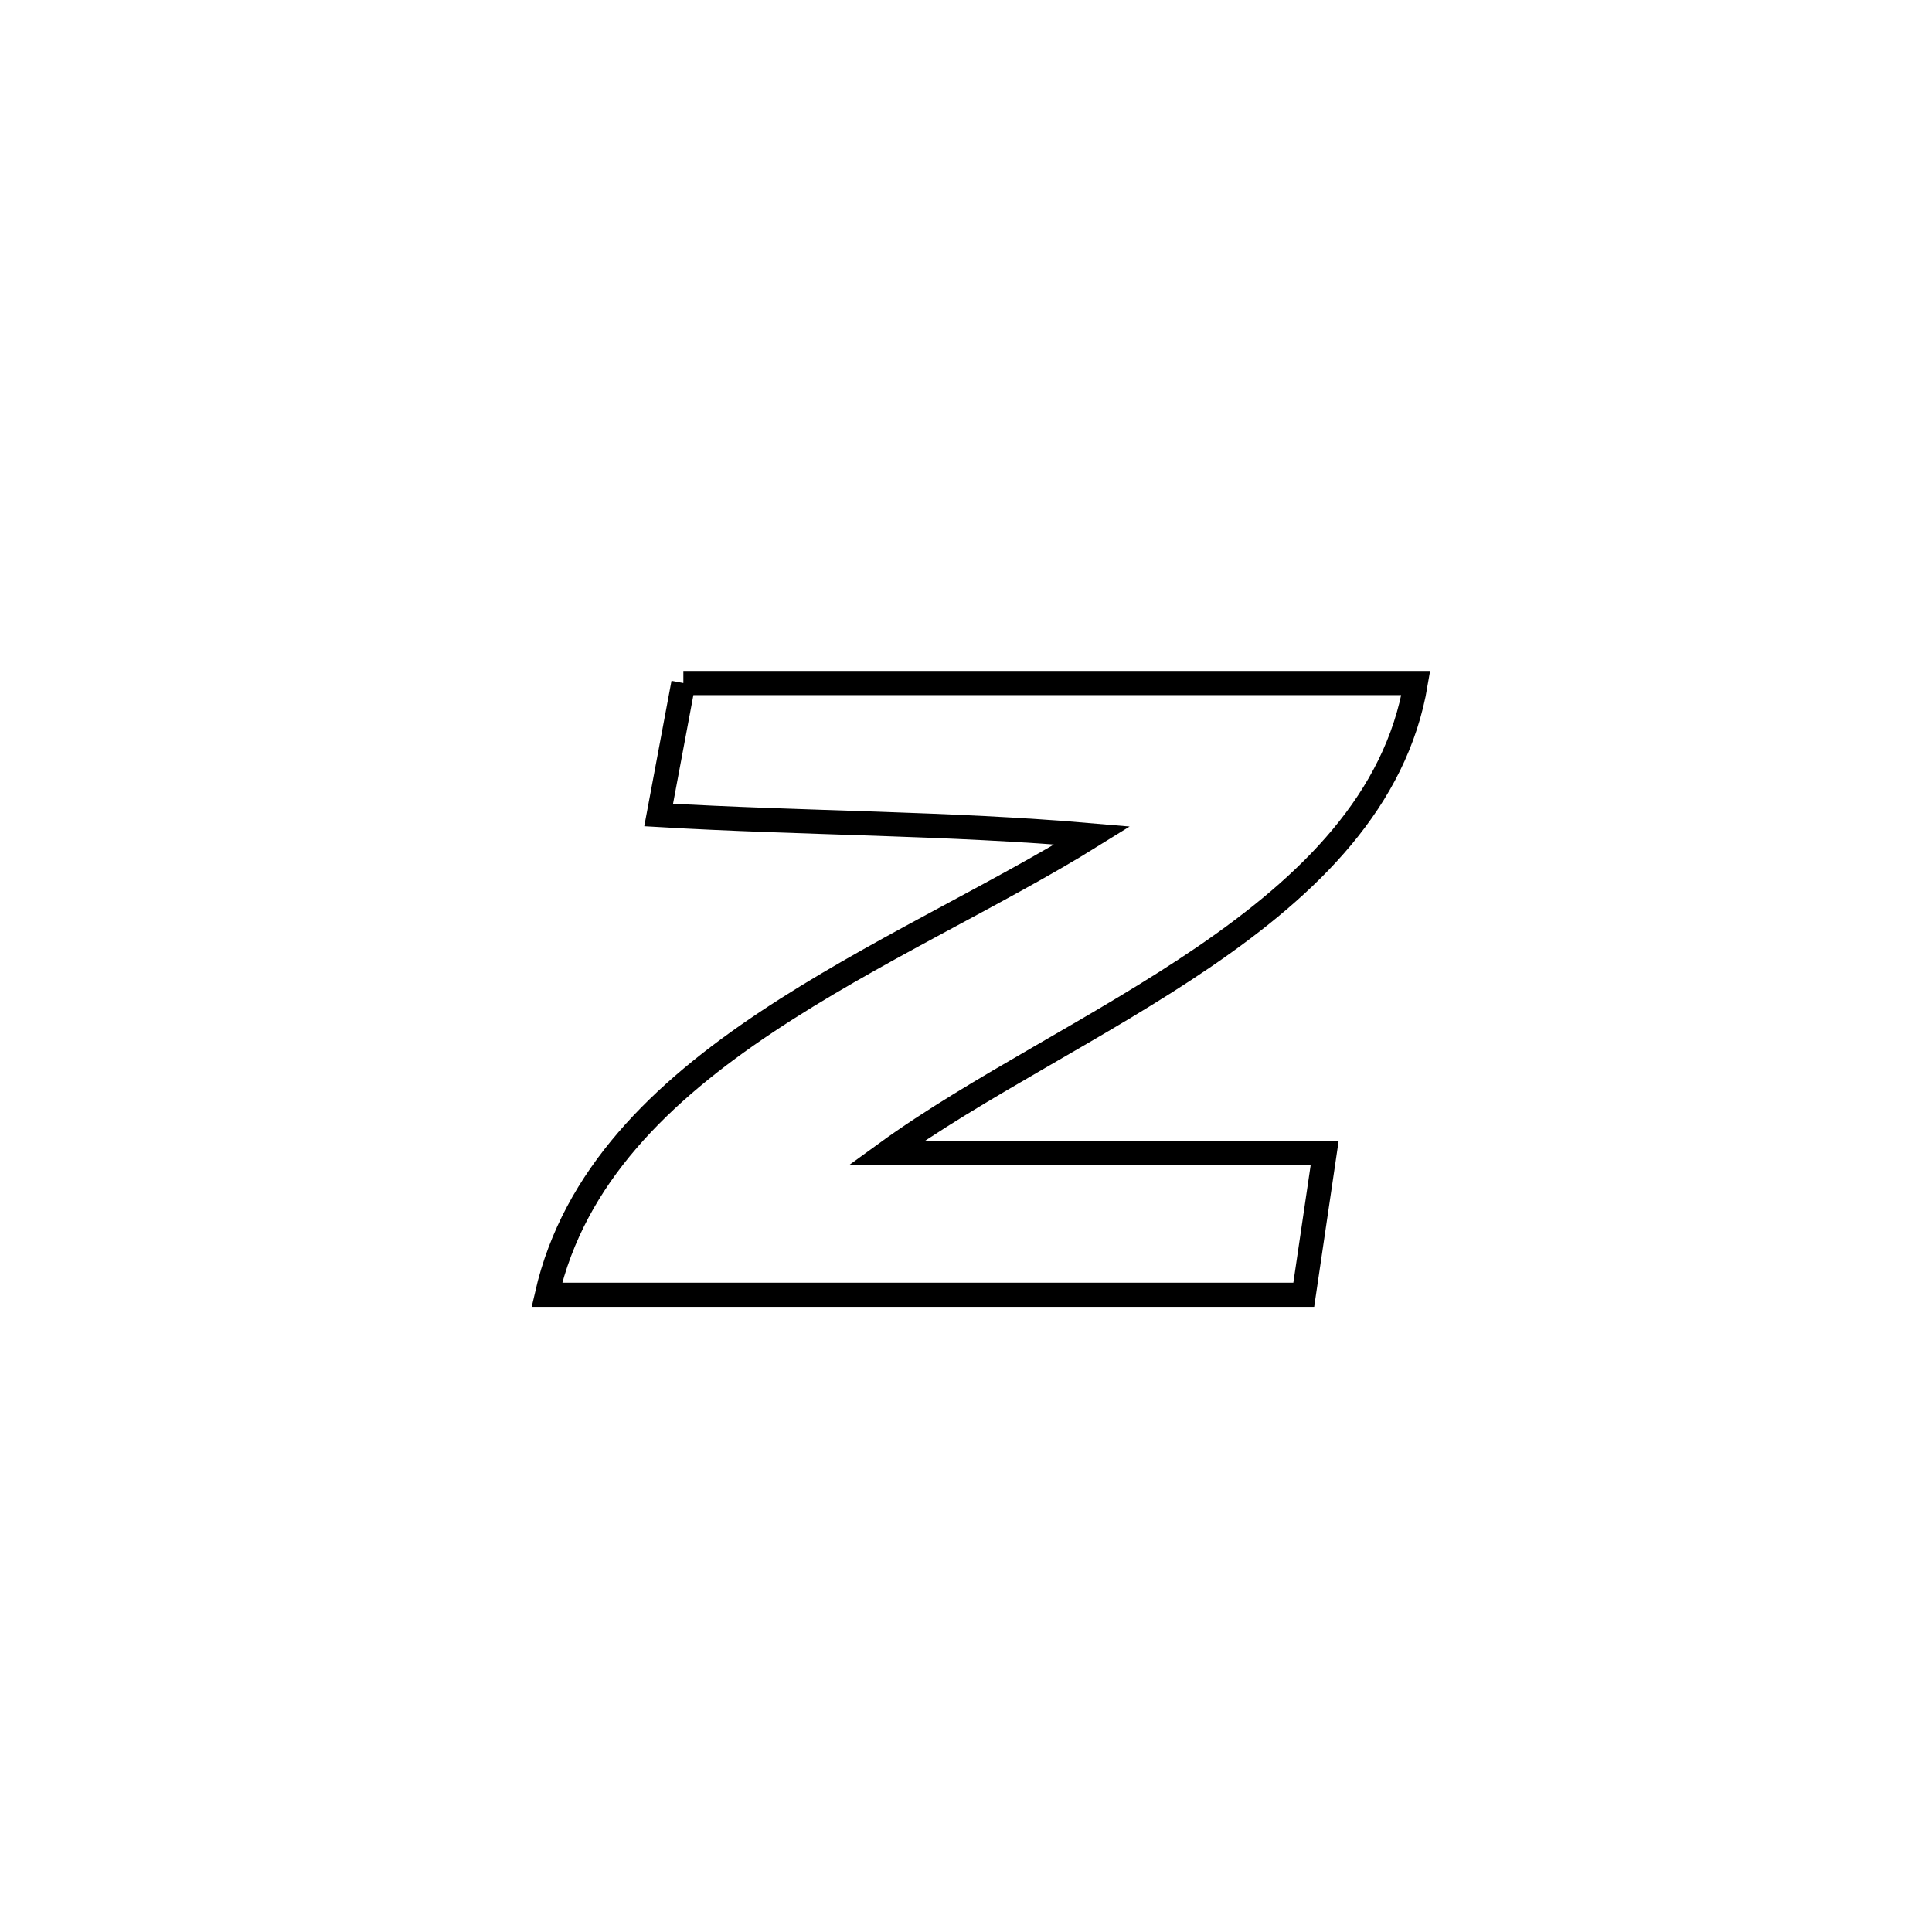 <svg xmlns="http://www.w3.org/2000/svg" viewBox="0.0 0.0 24.0 24.0" height="200px" width="200px"><path fill="none" stroke="black" stroke-width=".3" stroke-opacity="1.0"  filling="0" d="M8.489 8.485 L8.489 8.485 C10.005 8.485 11.522 8.485 13.038 8.485 C14.555 8.485 16.072 8.485 17.588 8.485 L17.588 8.485 C17.343 9.945 16.264 10.993 14.963 11.883 C13.661 12.772 12.138 13.503 11.004 14.327 L11.004 14.327 C12.821 14.327 14.638 14.327 16.455 14.327 L16.455 14.327 C16.369 14.913 16.283 15.499 16.196 16.084 L16.196 16.084 C14.629 16.084 13.062 16.084 11.495 16.084 C9.928 16.084 8.361 16.084 6.793 16.084 L6.793 16.084 C7.129 14.614 8.216 13.566 9.522 12.696 C10.828 11.826 12.355 11.134 13.571 10.378 L13.571 10.378 C11.769 10.222 9.986 10.23 8.182 10.124 L8.182 10.124 C8.284 9.578 8.386 9.031 8.489 8.485 L8.489 8.485"></path></svg>